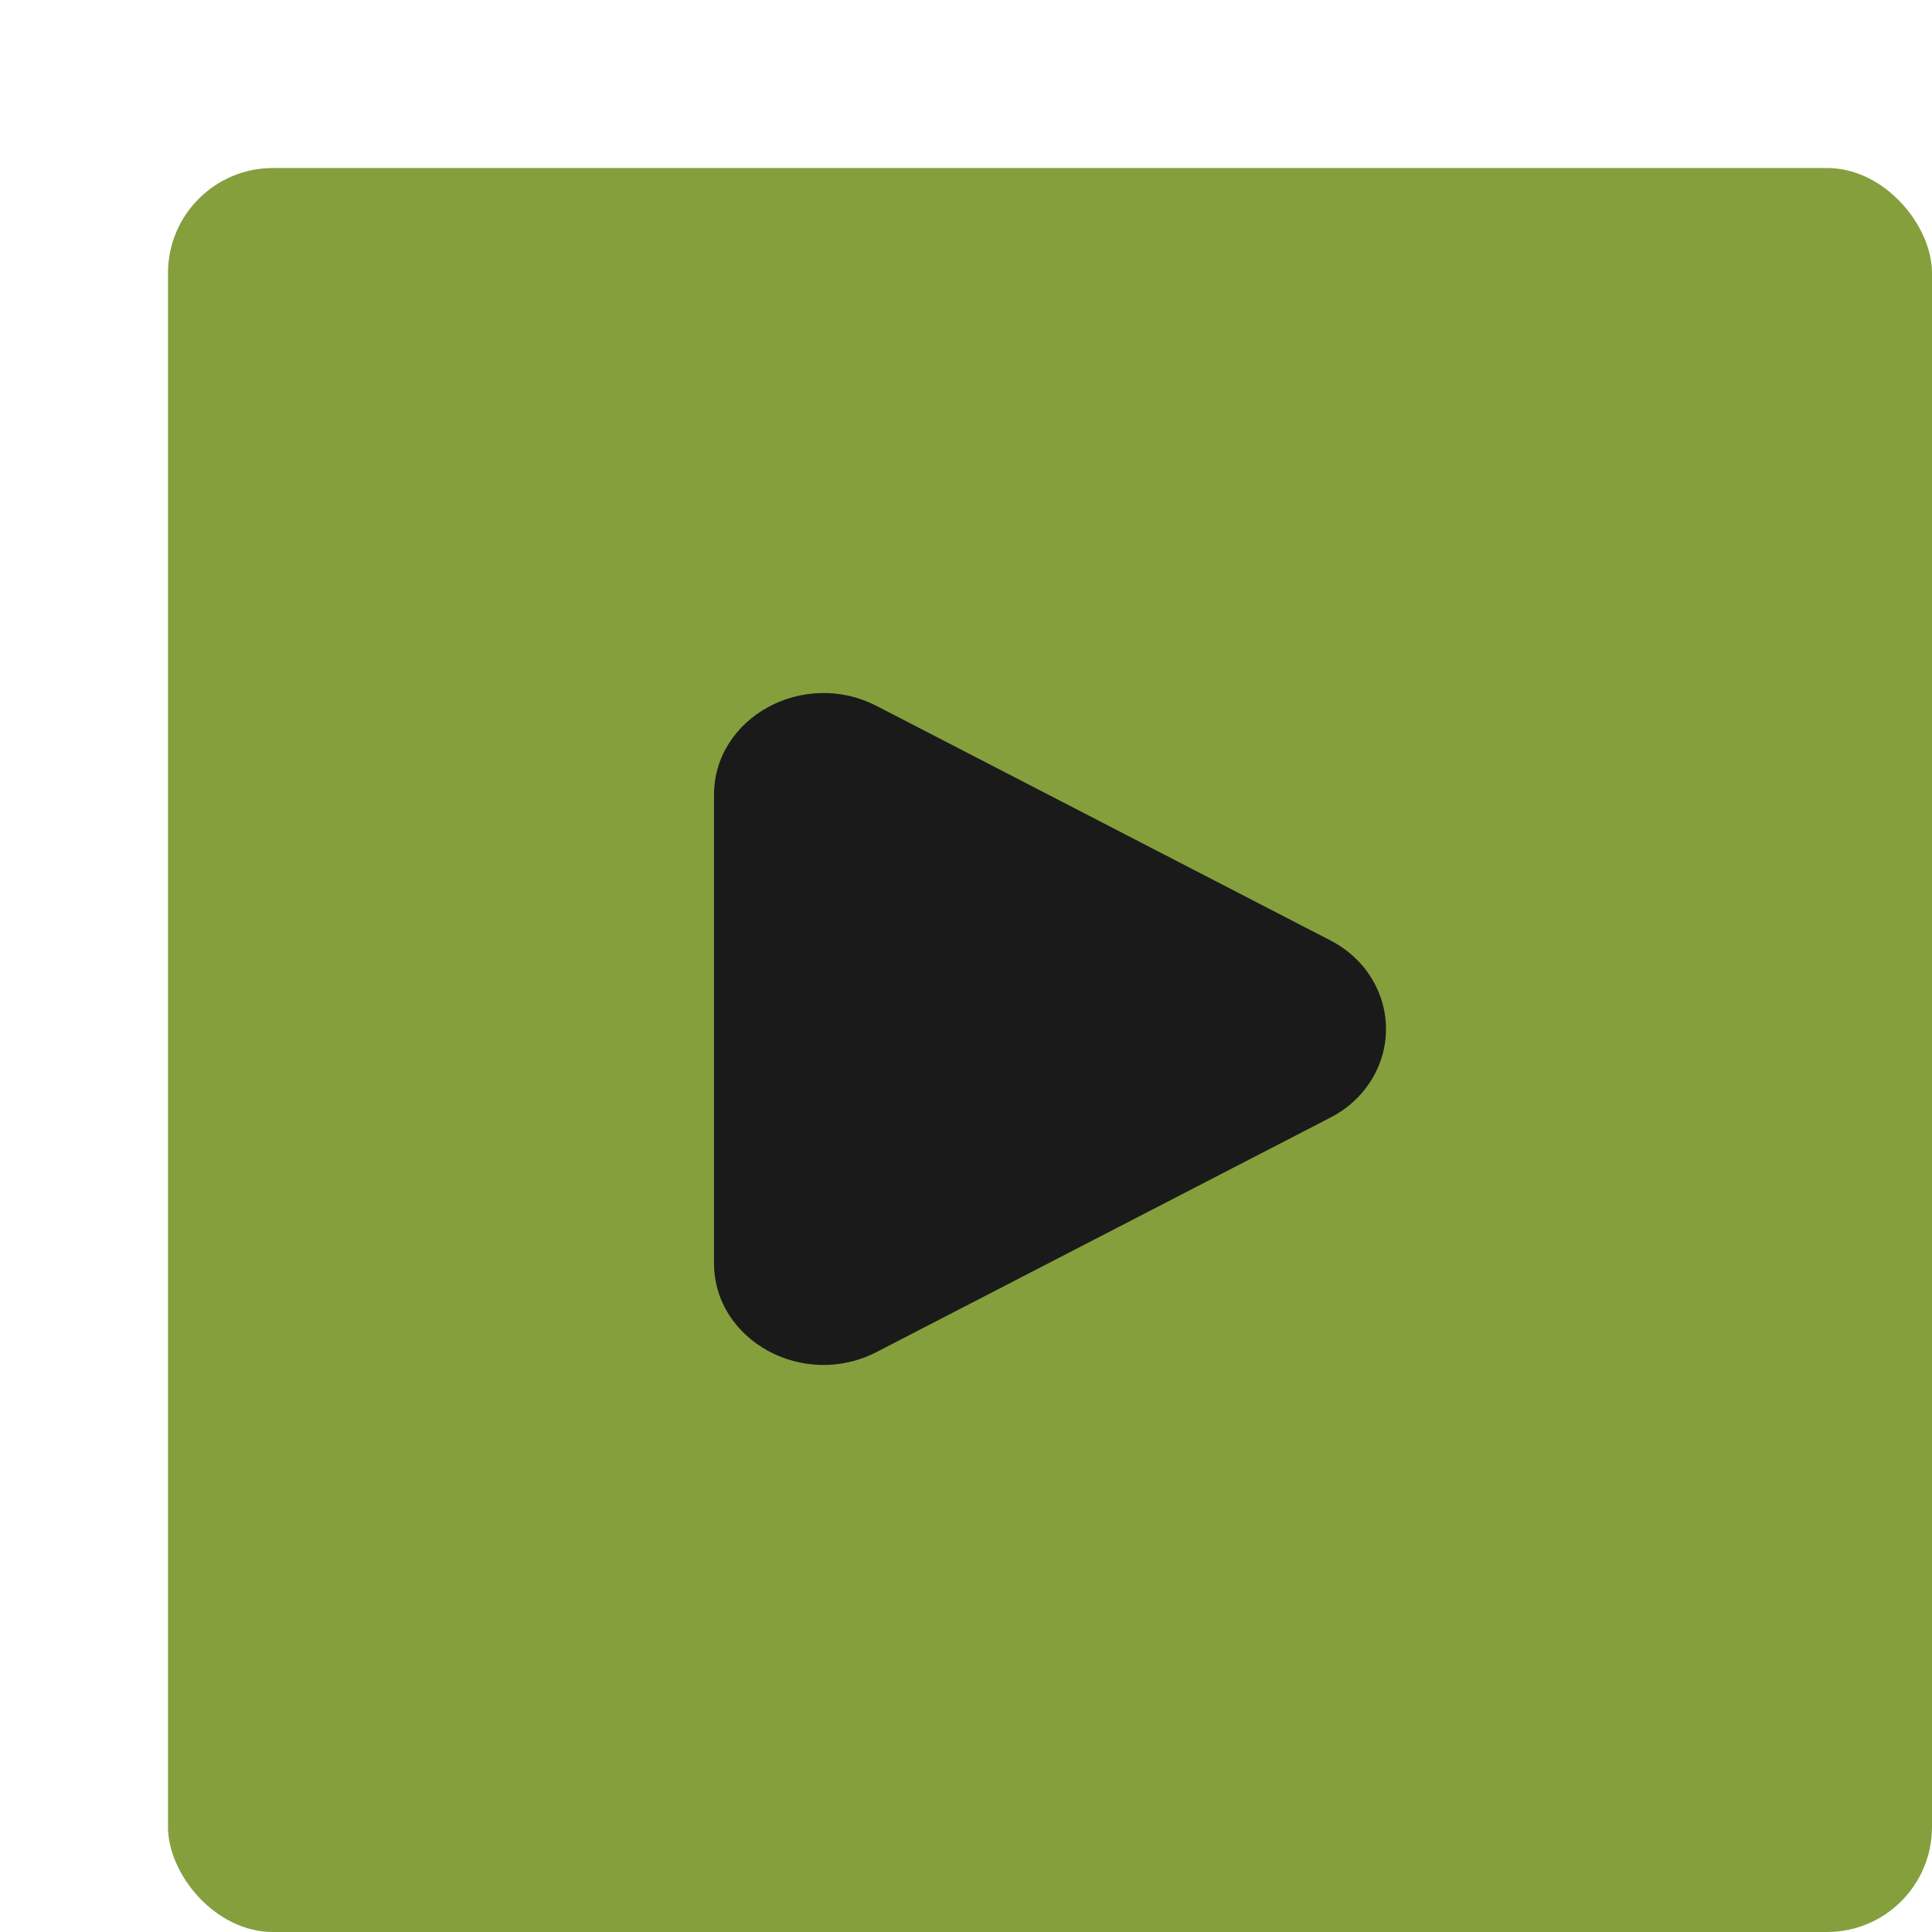 <svg width="46" height="46" viewBox="0 0 46 46" fill="none" xmlns="http://www.w3.org/2000/svg">
<rect x="4" y="4" width="42" height="42" rx="2.5" fill="#859F3D"/>
<path d="M31.661 22.383C32.065 22.587 32.404 22.892 32.639 23.265C32.875 23.638 33 24.065 33 24.5C33 24.935 32.875 25.362 32.639 25.735C32.404 26.108 32.065 26.413 31.661 26.617L20.871 32.191C19.134 33.089 17 31.921 17 30.074V18.927C17 17.079 19.134 15.912 20.871 16.808L31.661 22.383Z" fill="#1A1A1A"/>
</svg>
